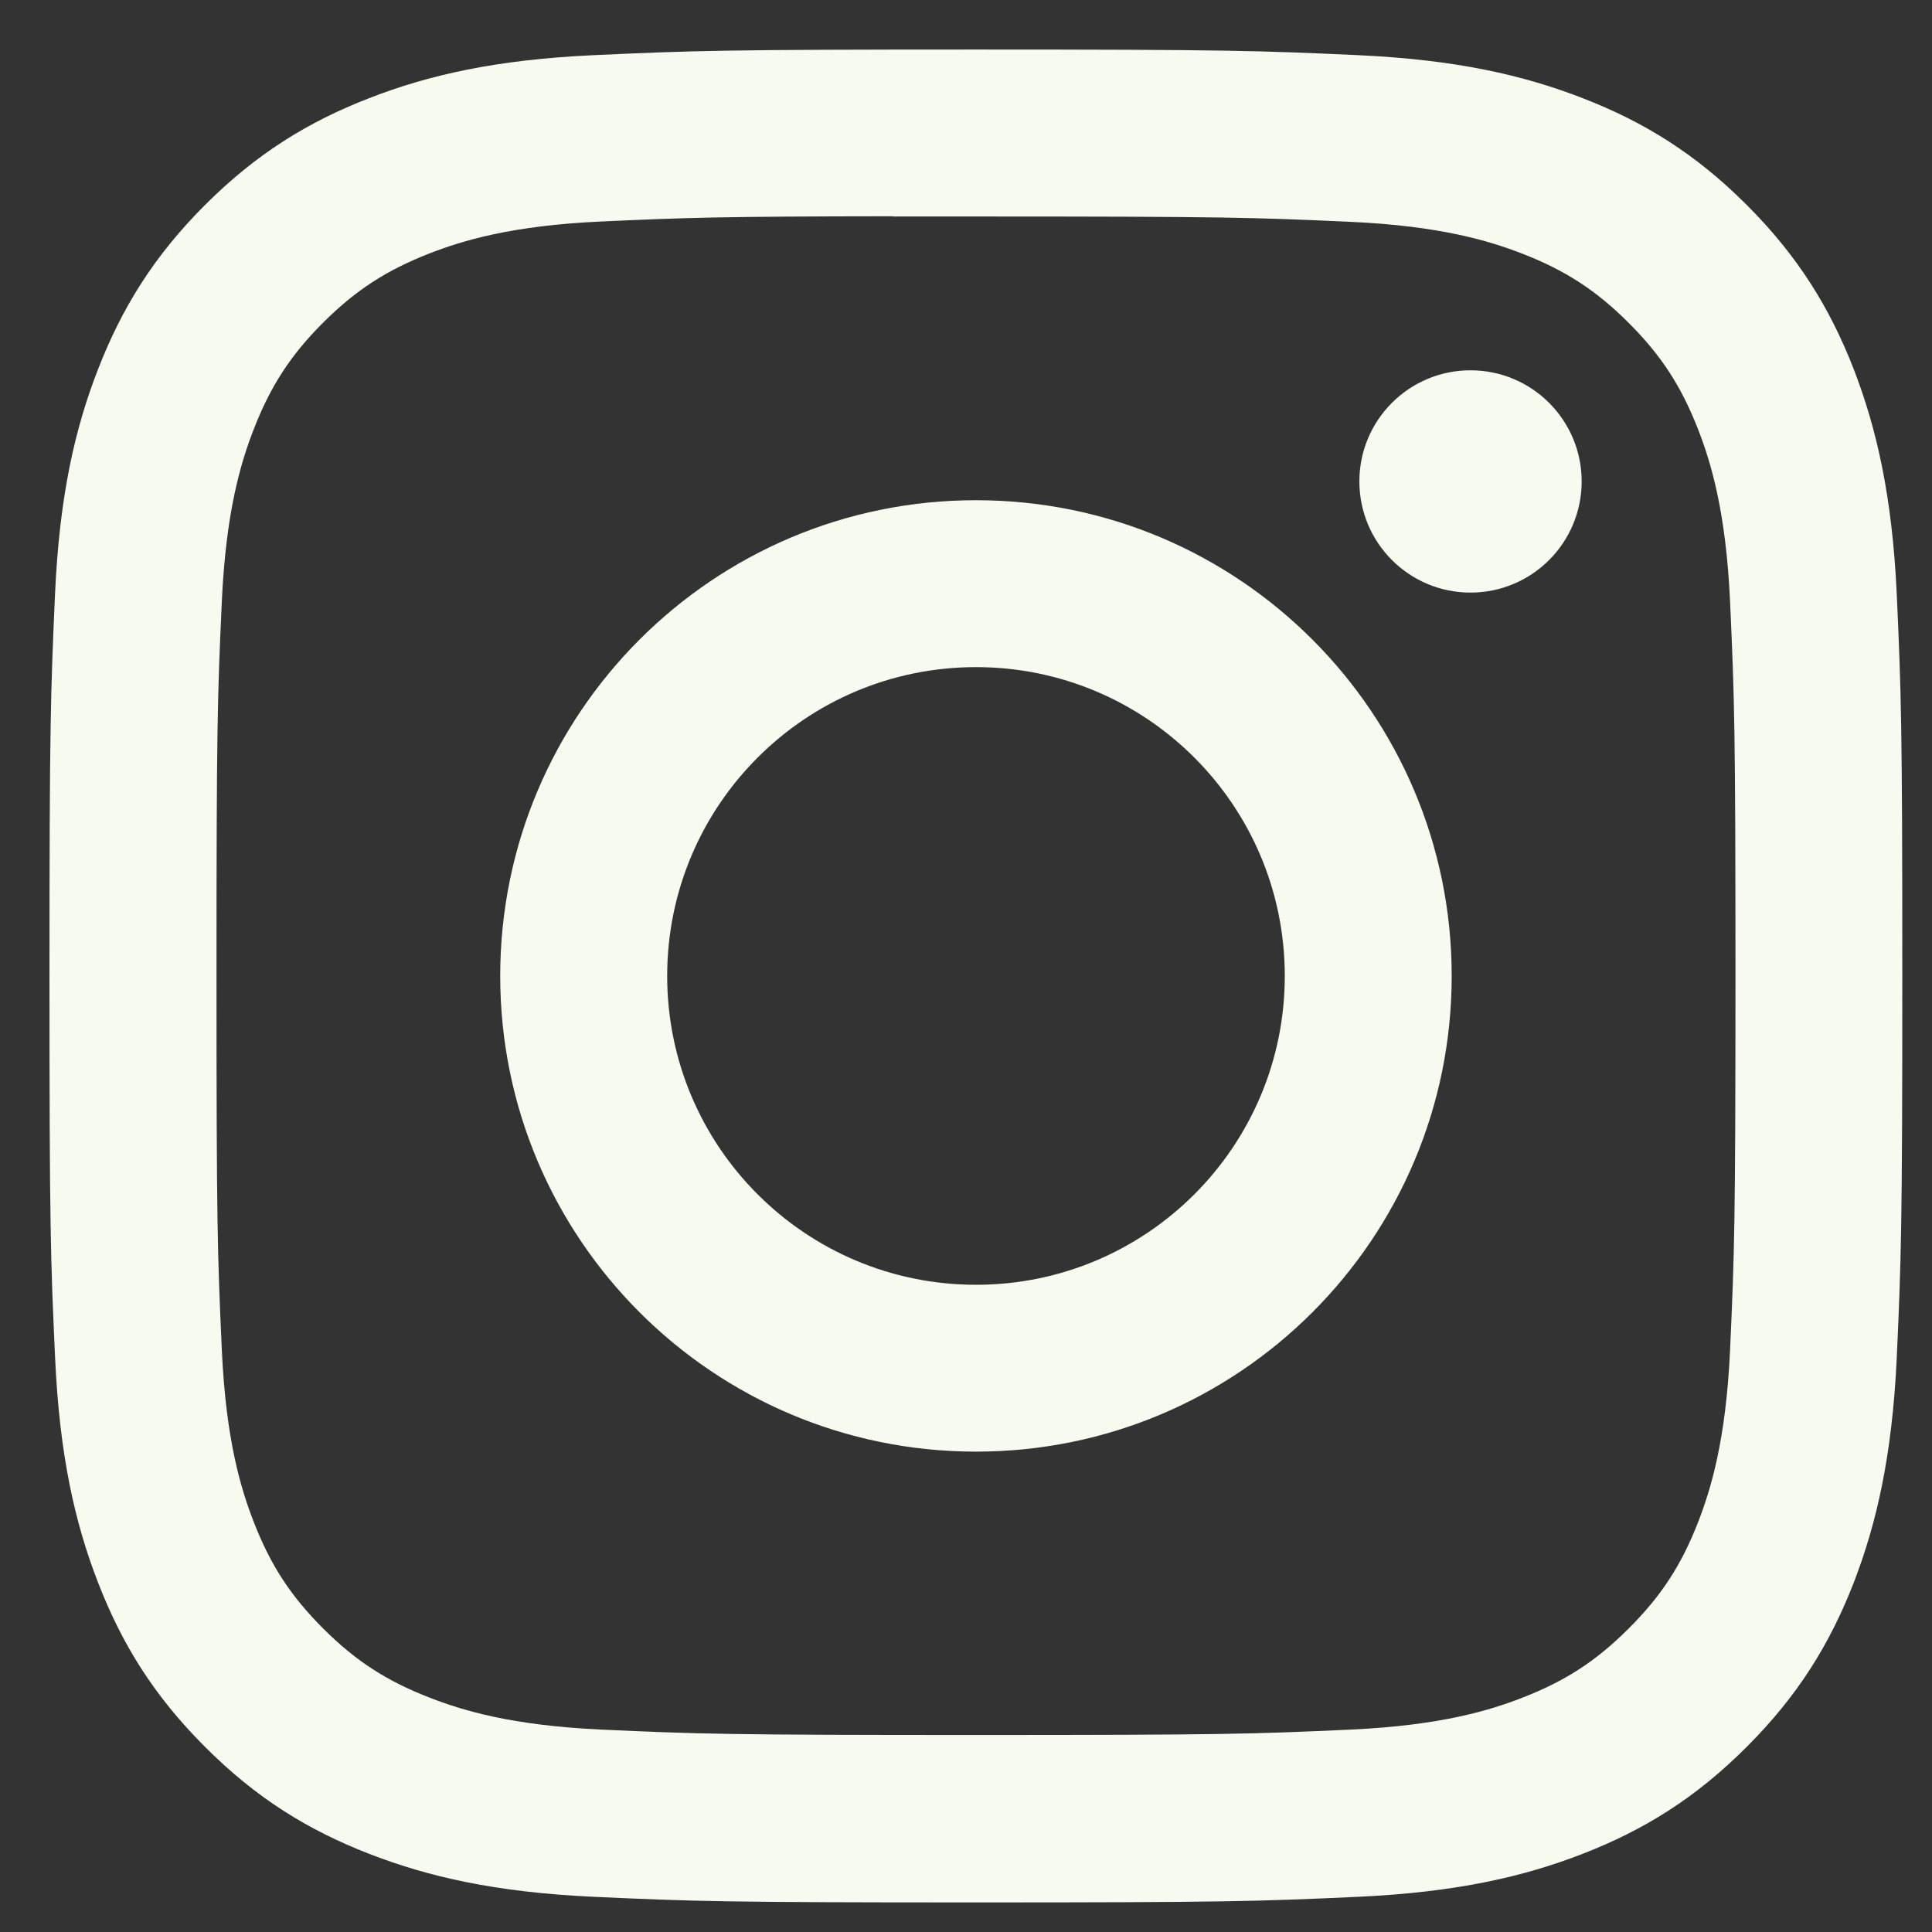 <svg width="33" height="33" viewBox="0 0 33 33" fill="none" xmlns="http://www.w3.org/2000/svg">
<rect x="0" y="0" width="33" height="33" fill="#333333" stroke="none"/>
<path fill-rule="evenodd" clip-rule="evenodd" d="M16.671 0.846C12.373 0.846 11.834 0.865 10.146 0.942C8.461 1.019 7.311 1.285 6.305 1.677C5.264 2.081 4.382 2.622 3.502 3.501C2.622 4.381 2.081 5.264 1.676 6.304C1.283 7.311 1.016 8.461 0.94 10.145C0.865 11.833 0.845 12.373 0.845 16.67C0.845 20.968 0.864 21.506 0.941 23.193C1.018 24.878 1.285 26.028 1.676 27.034C2.08 28.075 2.621 28.958 3.501 29.837C4.38 30.718 5.263 31.259 6.303 31.664C7.31 32.055 8.46 32.322 10.145 32.399C11.832 32.476 12.371 32.495 16.669 32.495C20.967 32.495 21.504 32.476 23.192 32.399C24.877 32.322 26.028 32.055 27.035 31.664C28.075 31.259 28.957 30.718 29.836 29.837C30.716 28.958 31.257 28.075 31.663 27.034C32.051 26.028 32.319 24.878 32.398 23.194C32.474 21.506 32.493 20.968 32.493 16.67C32.493 12.373 32.474 11.833 32.398 10.145C32.319 8.461 32.051 7.311 31.663 6.305C31.257 5.264 30.716 4.381 29.836 3.501C28.956 2.621 28.076 2.081 27.034 1.677C26.025 1.285 24.875 1.019 23.19 0.942C21.502 0.865 20.965 0.846 16.666 0.846H16.671ZM15.251 3.698C15.672 3.697 16.142 3.698 16.671 3.698C20.896 3.698 21.396 3.713 23.065 3.789C24.608 3.859 25.445 4.117 26.003 4.333C26.741 4.62 27.268 4.963 27.821 5.517C28.375 6.071 28.718 6.598 29.006 7.337C29.222 7.894 29.48 8.731 29.551 10.274C29.626 11.942 29.643 12.443 29.643 16.666C29.643 20.89 29.626 21.391 29.551 23.059C29.48 24.602 29.222 25.439 29.006 25.996C28.719 26.735 28.375 27.261 27.821 27.814C27.268 28.368 26.742 28.711 26.003 28.998C25.446 29.215 24.608 29.472 23.065 29.543C21.397 29.619 20.896 29.635 16.671 29.635C12.445 29.635 11.944 29.619 10.276 29.543C8.733 29.472 7.896 29.214 7.338 28.997C6.599 28.71 6.072 28.368 5.518 27.814C4.964 27.26 4.621 26.734 4.334 25.995C4.117 25.438 3.859 24.6 3.789 23.058C3.713 21.389 3.698 20.888 3.698 16.663C3.698 12.437 3.713 11.938 3.789 10.27C3.86 8.727 4.117 7.89 4.334 7.332C4.621 6.594 4.964 6.066 5.518 5.512C6.072 4.959 6.599 4.616 7.338 4.328C7.896 4.111 8.733 3.853 10.276 3.783C11.736 3.717 12.302 3.697 15.251 3.694V3.698ZM25.117 6.325C24.069 6.325 23.219 7.175 23.219 8.223C23.219 9.272 24.069 10.122 25.117 10.122C26.166 10.122 27.016 9.272 27.016 8.223C27.016 7.175 26.166 6.325 25.117 6.325ZM16.671 8.544C12.183 8.544 8.544 12.182 8.544 16.67C8.544 21.158 12.183 24.795 16.671 24.795C21.159 24.795 24.796 21.158 24.796 16.67C24.796 12.182 21.159 8.544 16.671 8.544ZM16.671 11.395C19.584 11.395 21.945 13.757 21.945 16.67C21.945 19.583 19.584 21.945 16.671 21.945C13.757 21.945 11.396 19.583 11.396 16.67C11.396 13.757 13.757 11.395 16.671 11.395Z" fill="#F6FAEF"/>
</svg>
